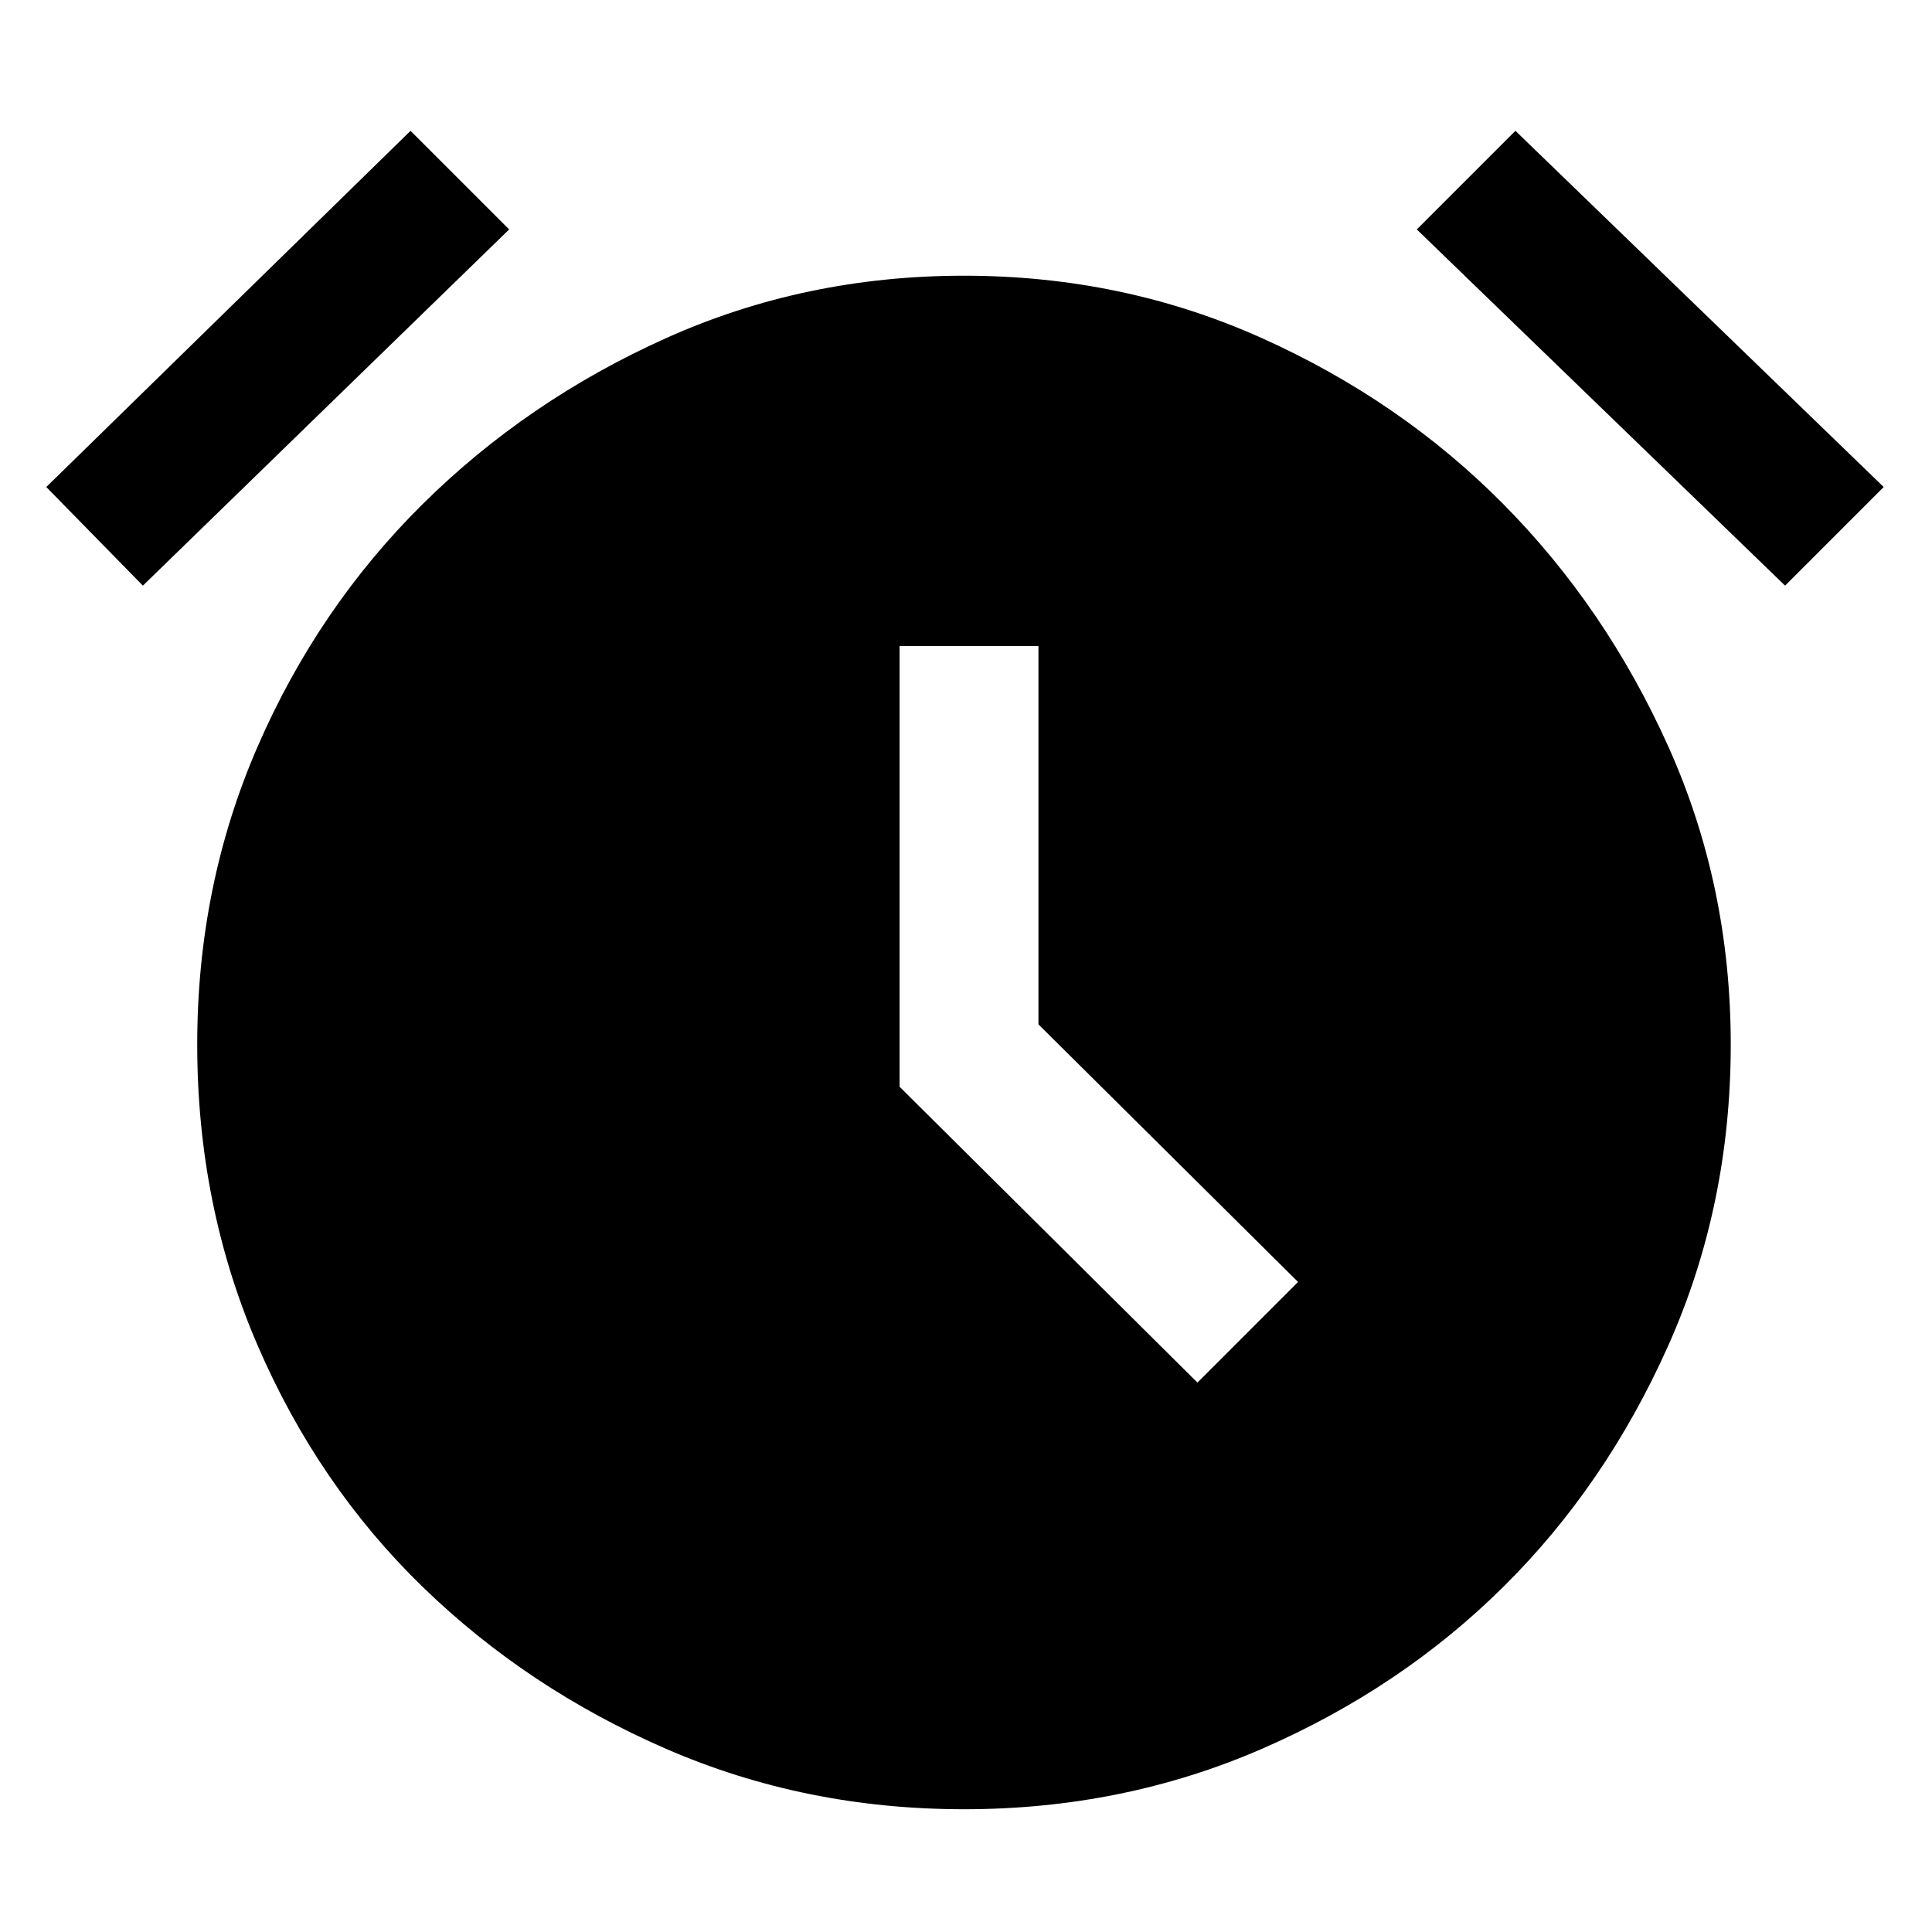 <svg xmlns="http://www.w3.org/2000/svg" height="48" width="48"><path d="M23.95 44.95q-3.95 0-7.4-1.5t-6.05-4.025q-2.6-2.525-4.1-6-1.5-3.475-1.5-7.475 0-3.95 1.5-7.4t4.1-6.025Q13.1 9.95 16.55 8.4q3.45-1.55 7.4-1.55t7.4 1.55q3.45 1.55 6 4.125t4.1 6.025Q43 22 43 25.95q0 4-1.55 7.475-1.55 3.475-4.1 6t-6 4.025q-3.45 1.5-7.4 1.5Zm5.8-10.6 2.5-2.5-6.45-6.4v-9.4h-3.45V27ZM10.2 3.25l2.45 2.45-9.1 8.85-2.4-2.45Zm27.45 0 9.15 8.85-2.45 2.45L35.2 5.7Z"/></svg>